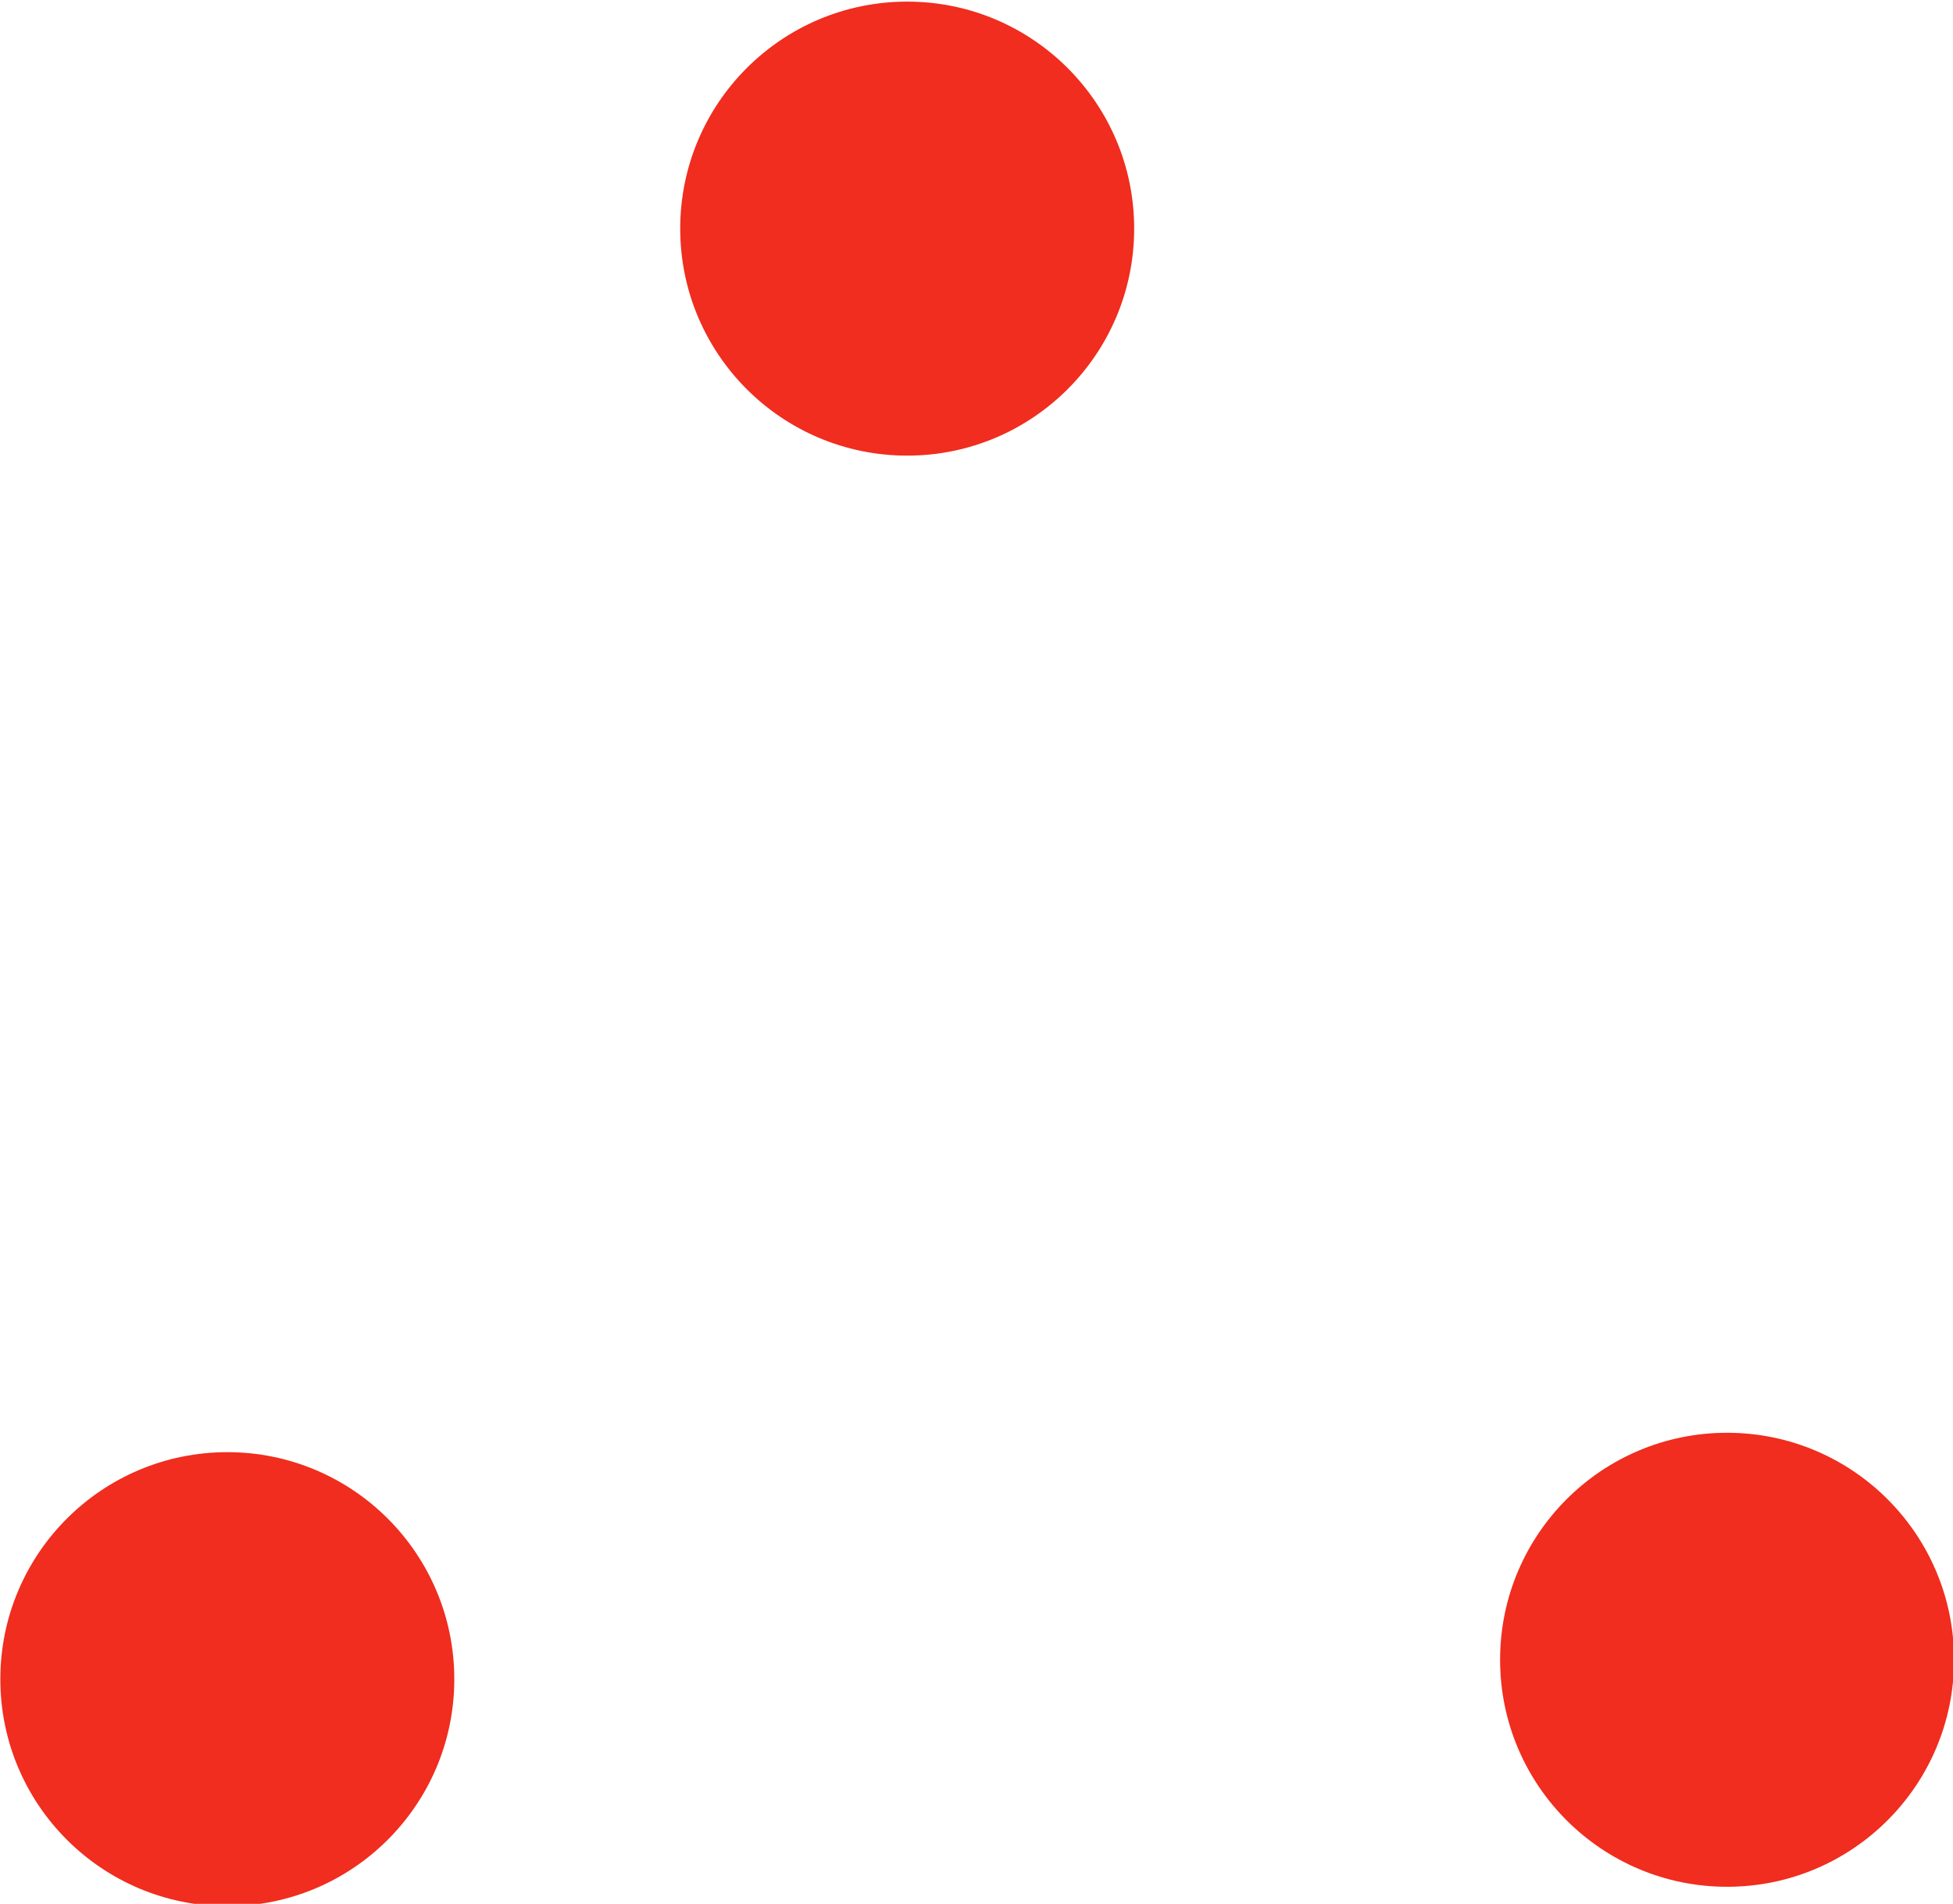 <?xml version="1.0" encoding="UTF-8" standalone="no"?>
<!-- Created with Inkscape (http://www.inkscape.org/) -->

<svg
   xmlns:dc="http://purl.org/dc/elements/1.1/"
   xmlns:cc="http://creativecommons.org/ns#"
   xmlns:rdf="http://www.w3.org/1999/02/22-rdf-syntax-ns#"
   xmlns:svg="http://www.w3.org/2000/svg"
   xmlns="http://www.w3.org/2000/svg"
   xmlns:sodipodi="http://sodipodi.sourceforge.net/DTD/sodipodi-0.dtd"
   xmlns:inkscape="http://www.inkscape.org/namespaces/inkscape"
   width="86.178"
   height="84"
   id="svg2"
   version="1.1"
   inkscape:version="0.48.4 r9939"
   sodipodi:docname="New document 1">
  <defs
     id="defs4" />
  <sodipodi:namedview
     id="base"
     pagecolor="#ffffff"
     bordercolor="#666666"
     borderopacity="1.0"
     inkscape:pageopacity="0.0"
     inkscape:pageshadow="2"
     inkscape:zoom="1"
     inkscape:cx="23.596399"
     inkscape:cy="-15.410448"
     inkscape:document-units="px"
     inkscape:current-layer="layer1"
     showgrid="false"
     inkscape:window-width="1871"
     inkscape:window-height="1056"
     inkscape:window-x="49"
     inkscape:window-y="24"
     inkscape:window-maximized="1"
     fit-margin-top="0"
     fit-margin-left="0"
     fit-margin-right="0"
     fit-margin-bottom="0" />
  <g
     inkscape:label="Layer 1"
     inkscape:groupmode="layer"
     id="layer1"
     transform="translate(-80,-448.362)">
    <path
       sodipodi:type="arc"
       style="color:#000000;fill:#f02d1e;fill-opacity:1;fill-rule:nonzero;stroke:none;stroke-width:10;marker:none;visibility:visible;display:inline;overflow:visible;enable-background:accumulate"
       id="path2985"
       sodipodi:cx="161.42857"
       sodipodi:cy="450.93362"
       sodipodi:rx="81.428574"
       sodipodi:ry="81.428574"
       d="m 242.857,450.934 c 0,44.972 -36.457,81.429 -81.429,81.429 C 116.457,532.362 80,495.905 80,450.934 c 0,-44.972 36.457,-81.429 81.429,-81.429 44.972,0 81.429,36.457 81.429,81.429 z"
       transform="matrix(0.123,0,0,0.123,70.175,466.984)" />
    <path
       sodipodi:type="arc"
       style="color:#000000;fill:#f02d1e;fill-opacity:1;fill-rule:nonzero;stroke:none;stroke-width:10;marker:none;visibility:visible;display:inline;overflow:visible;enable-background:accumulate"
       id="path2985-2"
       sodipodi:cx="161.42857"
       sodipodi:cy="450.93362"
       sodipodi:rx="81.428574"
       sodipodi:ry="81.428574"
       d="m 242.857,450.934 c 0,44.972 -36.457,81.429 -81.429,81.429 C 116.457,532.362 80,495.905 80,450.934 c 0,-44.972 36.457,-81.429 81.429,-81.429 44.972,0 81.429,36.457 81.429,81.429 z"
       transform="matrix(0.123,0,0,0.123,100.175,402.984)" />
    <path
       sodipodi:type="arc"
       style="color:#000000;fill:#f02d1e;fill-opacity:1;fill-rule:nonzero;stroke:none;stroke-width:10;marker:none;visibility:visible;display:inline;overflow:visible;enable-background:accumulate"
       id="path2985-6"
       sodipodi:cx="161.42857"
       sodipodi:cy="450.93362"
       sodipodi:rx="81.428574"
       sodipodi:ry="81.428574"
       d="m 242.857,450.934 c 0,44.972 -36.457,81.429 -81.429,81.429 C 116.457,532.362 80,495.905 80,450.934 c 0,-44.972 36.457,-81.429 81.429,-81.429 44.972,0 81.429,36.457 81.429,81.429 z"
       transform="matrix(0.123,0,0,0.123,136.353,466.128)" />
  </g>
</svg>

